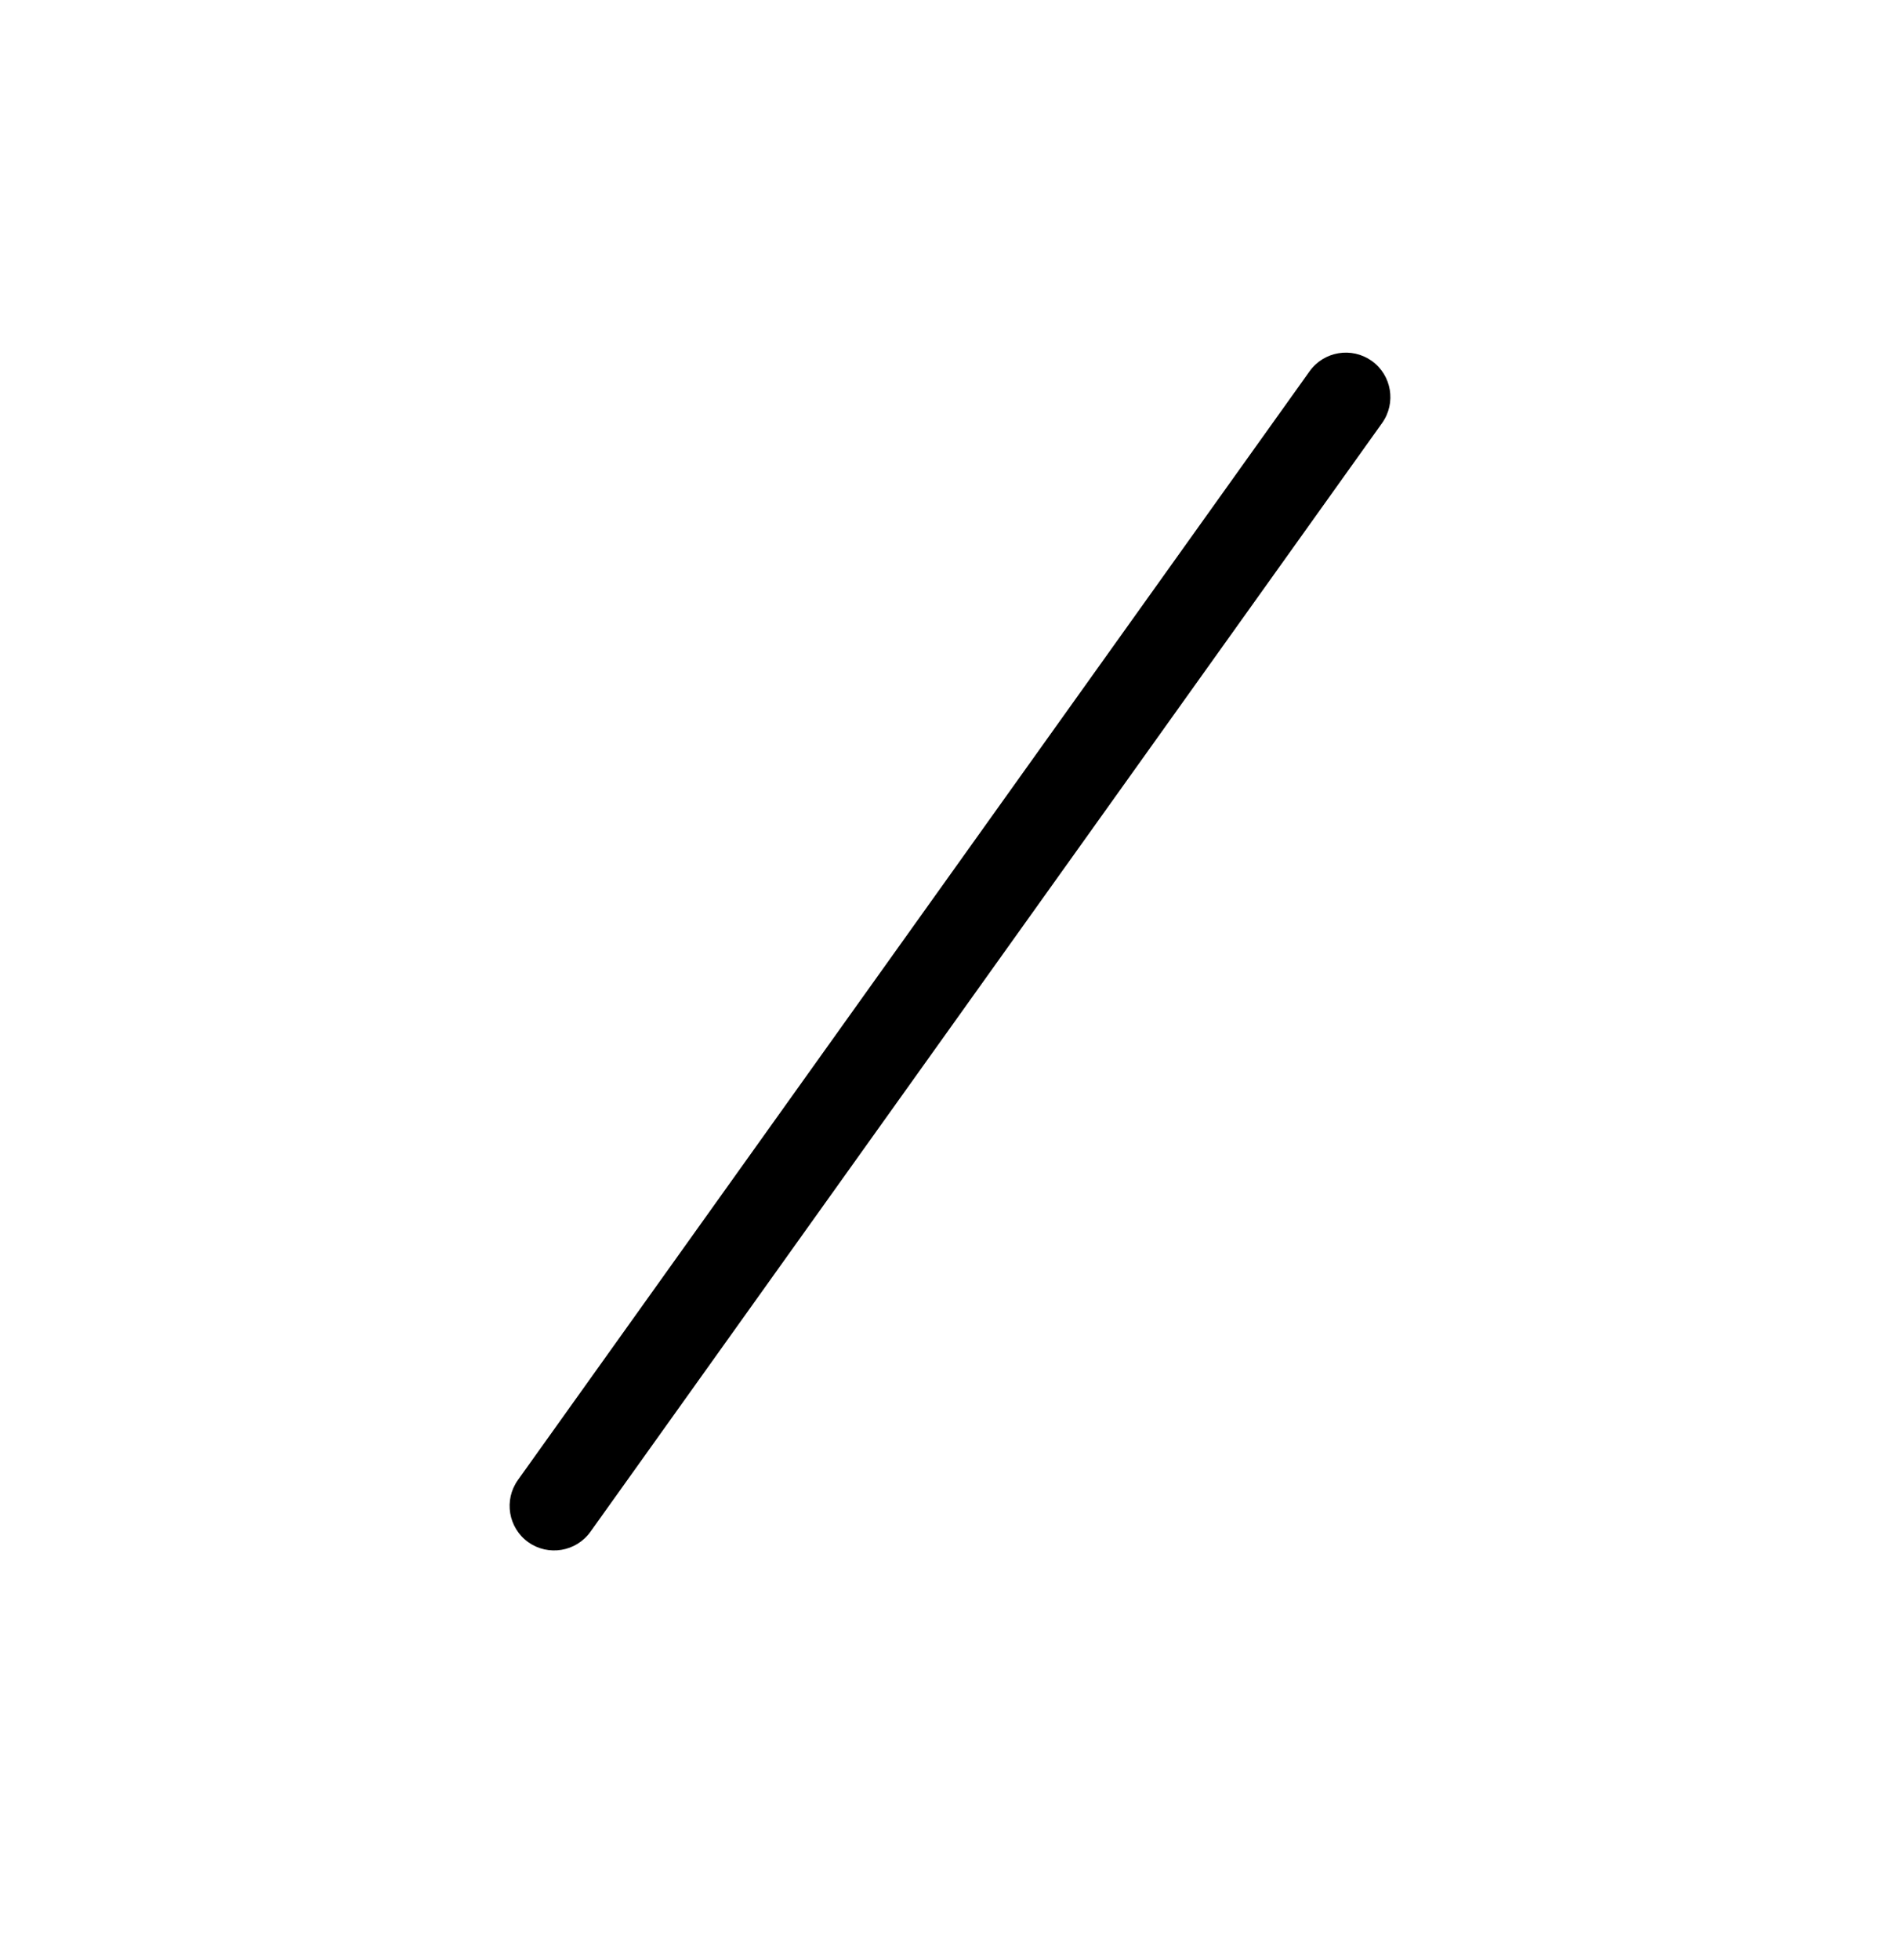 <svg viewBox="0 0 32 33" xmlns="http://www.w3.org/2000/svg">
  <path
    d="M23.103 6.076C23.44 6.317 23.518 6.785 23.277 7.123L9.944 25.789C9.703 26.126 9.234 26.204 8.897 25.964C8.56 25.723 8.482 25.254 8.723 24.917L22.056 6.251C22.297 5.914 22.765 5.836 23.103 6.076Z"
  />
</svg>
